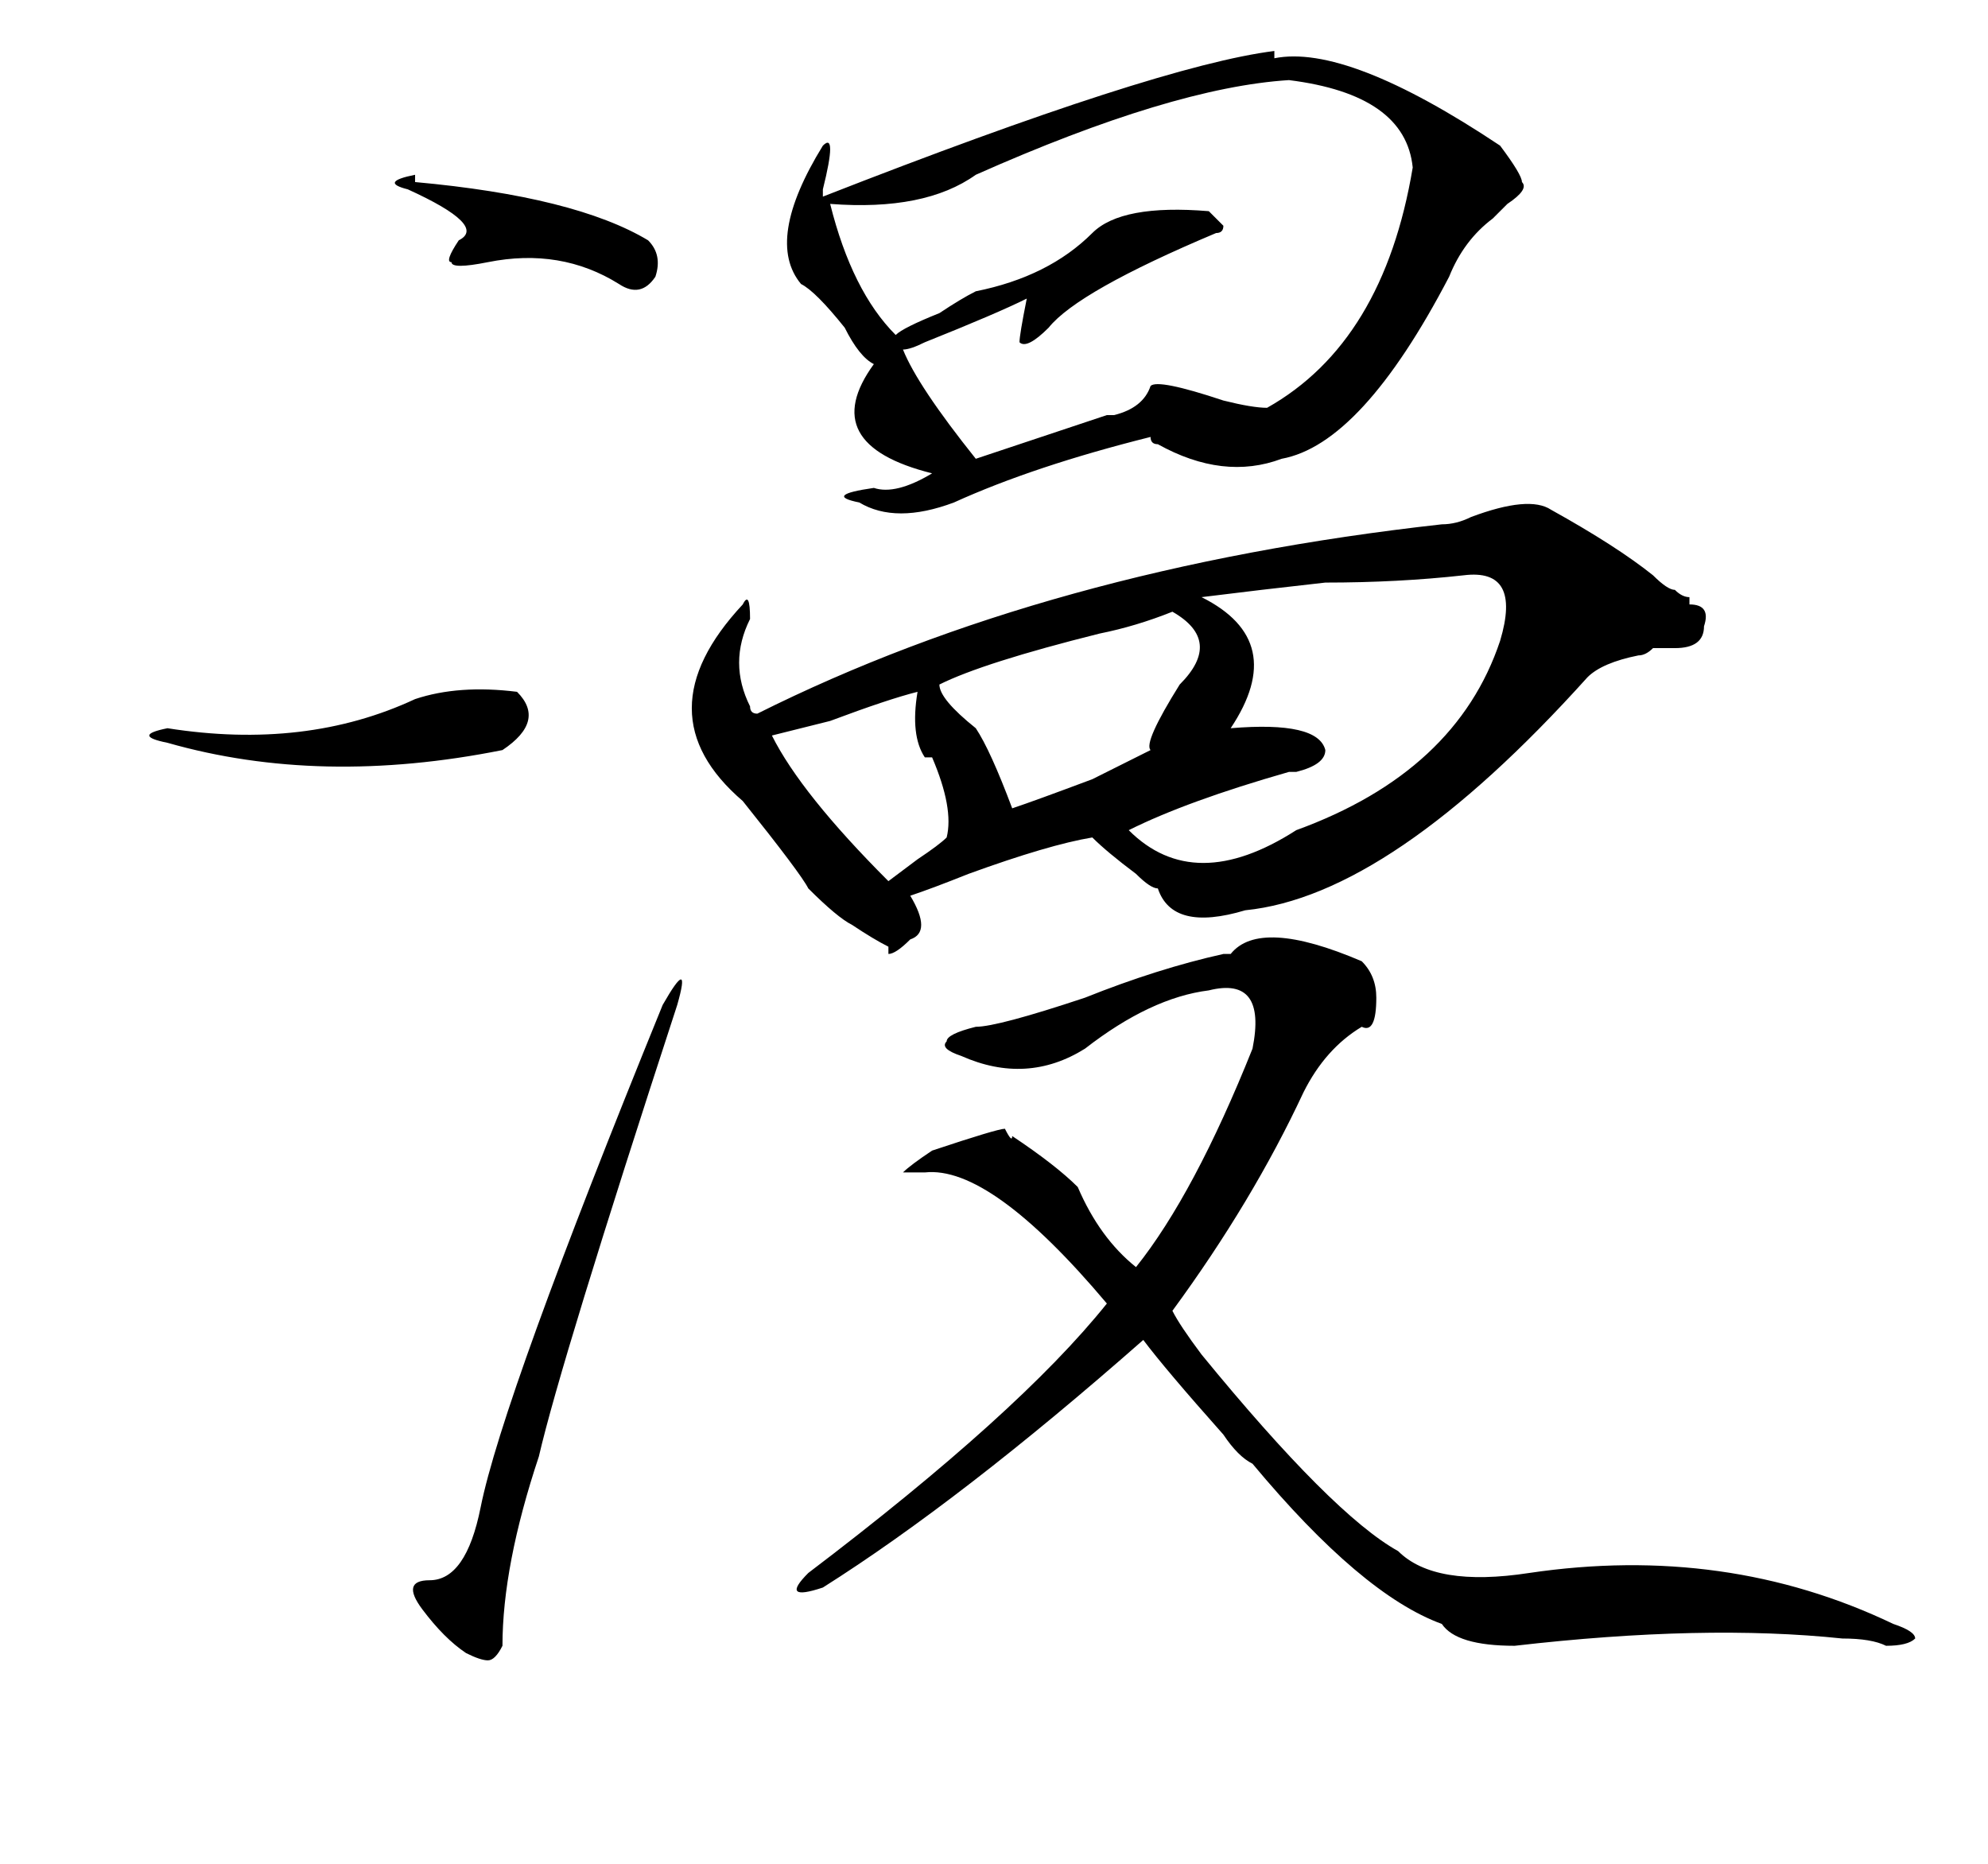 <?xml version="1.0" standalone="no"?>
<!DOCTYPE svg PUBLIC "-//W3C//DTD SVG 1.1//EN" "http://www.w3.org/Graphics/SVG/1.1/DTD/svg11.dtd" >
<svg xmlns="http://www.w3.org/2000/svg" xmlns:xlink="http://www.w3.org/1999/xlink" version="1.1" viewBox="-10 0 273 256">
  <g transform="matrix(1 0 0 -1 0 204)">
   <path fill="currentColor"
d="M203 134q9 -5 14 -9q2 -2 3 -2q1 -1 2 -1v-1q3 0 2 -3q0 -3 -4 -3h-3q-1 -1 -2 -1q-5 -1 -7 -3q-27 -30 -47 -32q-10 -3 -12 3q-1 0 -3 2q-4 3 -6 5q-6 -1 -17 -5q-5 -2 -8 -3q3 -5 0 -6q-2 -2 -3 -2v1q-2 1 -5 3q-2 1 -6 5q-1 2 -9 12q-14 12 0 27q1 2 1 -2q-3 -6 0 -12
q0 -1 1 -1q40 20 94 26q2 0 4 1q8 3 11 1zM191 125q-9 -1 -19 -1q-9 -1 -17 -2q12 -6 4 -18q12 1 13 -3q0 -2 -4 -3h-1q-14 -4 -22 -8q9 -9 23 0q22 8 28 26q3 10 -5 9zM151 120q-5 -2 -10 -3q-16 -4 -22 -7q0 -2 5 -6q2 -3 5 -11q3 1 11 4l8 4q-1 1 4 9q6 6 -1 10zM116 109
q-4 -1 -12 -4l-8 -2q4 -8 16 -20l4 3q3 2 4 3q1 4 -2 11h-1q-2 3 -1 9zM158 73h1q4 5 18 -1q2 -2 2 -5q0 -5 -2 -4q-5 -3 -8 -9q-7 -15 -18 -30q1 -2 4 -6q18 -22 27 -27q5 -5 18 -3q27 4 50 -7q3 -1 3 -2q-1 -1 -4 -1q-2 1 -6 1q-19 2 -45 -1q-8 0 -10 3q-11 4 -26 22
q-2 1 -4 4q-8 9 -11 13q-25 -22 -44 -34q-6 -2 -2 2q29 22 41 37q-16 19 -25 18h-3q1 1 4 3q9 3 10 3q1 -2 1 -1q6 -4 9 -7q3 -7 8 -11q8 10 16 30q2 10 -6 8q-8 -1 -17 -8q-8 -5 -17 -1q-3 1 -2 2q0 1 4 2q3 0 15 4q10 4 19 6zM165 197v-1q10 2 31 -12q3 -4 3 -5
q1 -1 -2 -3l-2 -2q-4 -3 -6 -8q-12 -23 -23 -25q-8 -3 -17 2q-1 0 -1 1q-16 -4 -27 -9q-8 -3 -13 0q-5 1 2 2q3 -1 8 2q-16 4 -8 15q-2 1 -4 5q-4 5 -6 6q-5 6 3 19q2 2 0 -6v-1q46 18 62 20zM167 193q-16 -1 -43 -13q-7 -5 -20 -4q3 -12 9 -18q1 1 6 3q3 2 5 3q10 2 16 8
q4 4 16 3l2 -2q0 -1 -1 -1q-19 -8 -23 -13q-3 -3 -4 -2q0 1 1 6q-4 -2 -14 -6q-2 -1 -3 -1q2 -5 10 -15l18 6h1q4 1 5 4q1 1 10 -2q4 -1 6 -1q16 9 20 33q-1 10 -17 12zM47 180v-1q22 -2 32 -8q2 -2 1 -5q-2 -3 -5 -1q-8 5 -18 3q-5 -1 -5 0q-1 0 1 3q4 2 -7 7q-4 1 1 2z
M47 108q6 2 14 1q4 -4 -2 -8q-25 -5 -46 1q-5 1 0 2q19 -3 34 4zM83 66q-16 -49 -19 -62q-5 -15 -5 -26q-1 -2 -2 -2t-3 1q-3 2 -6 6t1 4q5 0 7 10q3 15 25 69q4 7 2 0z" />
  </g>

</svg>
